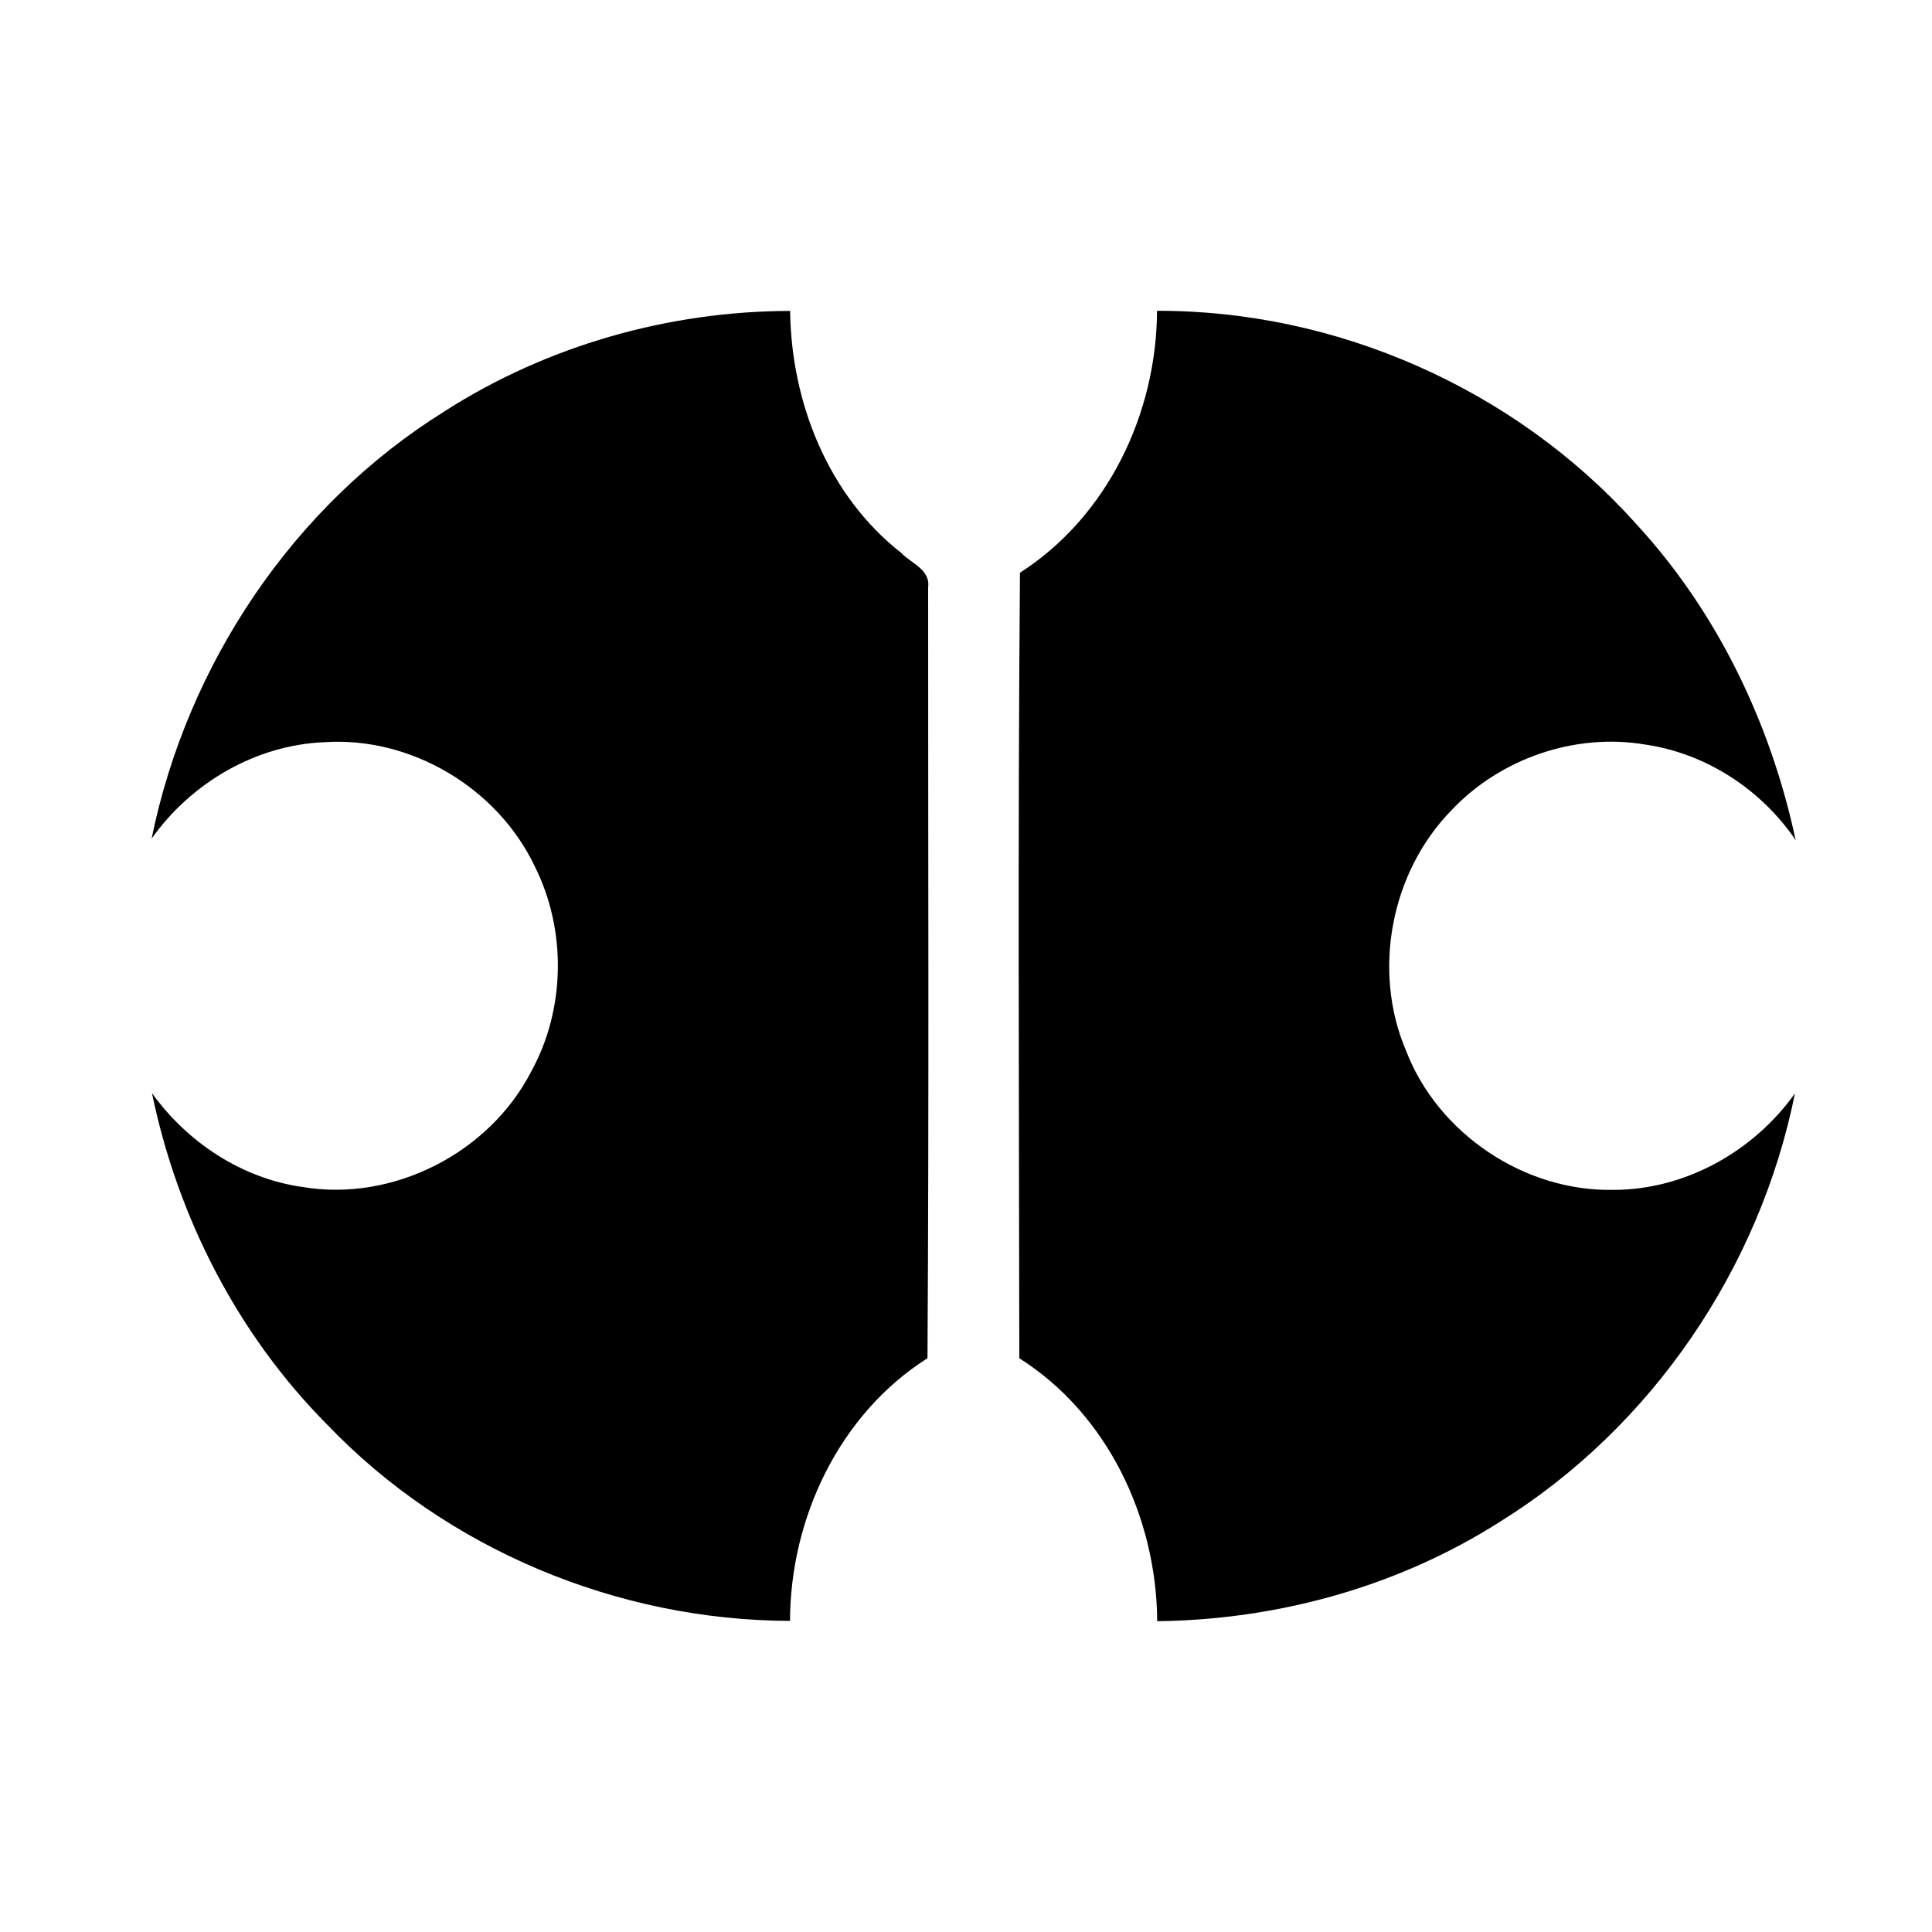 <!-- Generated by IcoMoon.io -->
<svg version="1.1" xmlns="http://www.w3.org/2000/svg" width="32" height="32" viewBox="0 0 27 32">
<title>mm2</title>
<path  d="M4.871 6.807c1.696-1.084 3.705-1.654 5.716-1.657 0.018 1.513 0.628 3.057 1.839 4.007 0.164 0.173 0.485 0.277 0.447 0.568-0.002 4.256 0.016 8.513-0.011 12.771-1.46 0.927-2.272 2.646-2.277 4.351-2.853-0.007-5.689-1.184-7.666-3.251-1.484-1.493-2.477-3.435-2.902-5.491 0.586 0.817 1.49 1.414 2.492 1.555 1.502 0.254 3.1-0.565 3.792-1.917 0.567-1.034 0.584-2.341 0.056-3.394-0.616-1.296-2.046-2.152-3.483-2.056-1.14 0.046-2.208 0.673-2.863 1.598 0.586-2.884 2.349-5.525 4.859-7.082z"></path>
<path  d="M16.663 5.148c2.976-0.009 5.924 1.294 7.915 3.506 1.357 1.462 2.249 3.319 2.664 5.262-0.567-0.837-1.484-1.437-2.487-1.583-1.163-0.199-2.401 0.228-3.209 1.082-1.008 1.026-1.322 2.66-0.759 3.984 0.528 1.377 1.961 2.339 3.437 2.309 1.188 0 2.321-0.637 3.006-1.598-0.582 2.895-2.369 5.53-4.881 7.092-1.688 1.077-3.684 1.627-5.682 1.65-0.011-1.707-0.819-3.428-2.284-4.355-0.005-4.337-0.026-8.674 0.011-13.011 1.451-0.93 2.263-2.637 2.27-4.339z"></path>
</svg>
